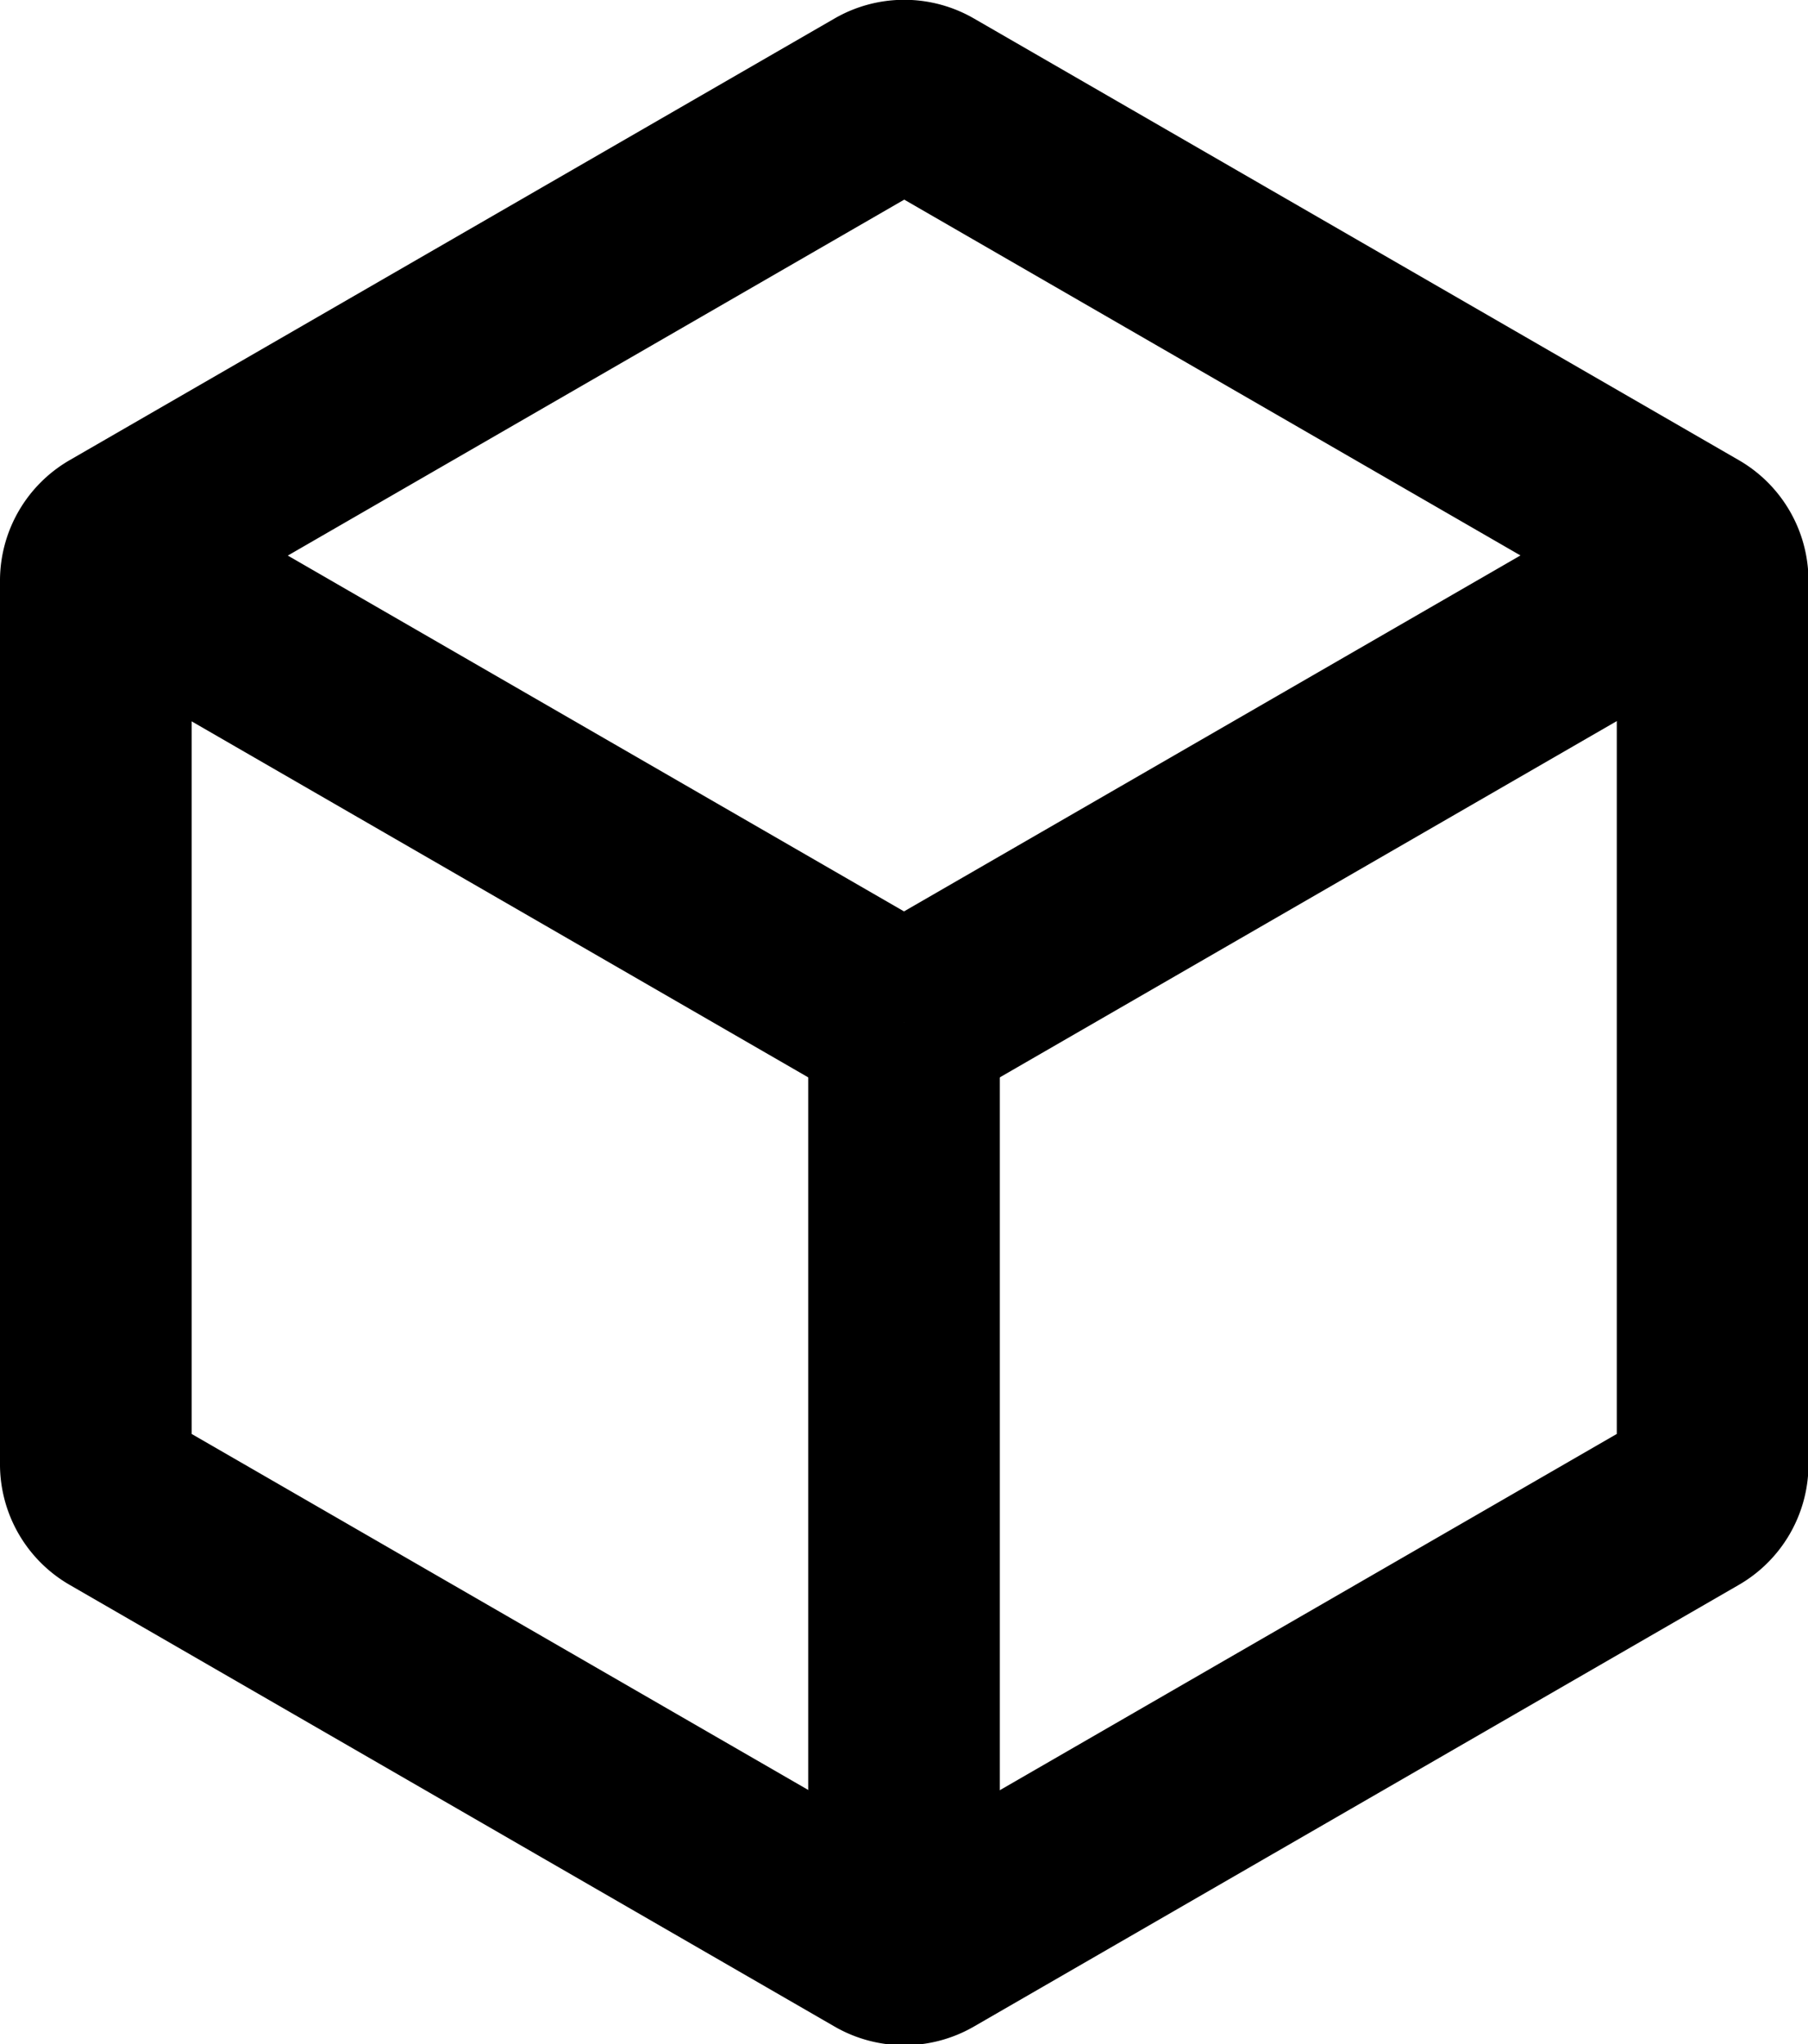 <?xml version="1.0" encoding="UTF-8" standalone="no"?>
<svg
   width="56.615"
   height="64"
   fill="currentColor"
   class="bi bi-boxes"
   viewBox="0 0 56.615 64"
   version="1.1"
   id="svg13856"
   sodipodi:docname="cgi.svg"
   inkscape:version="1.2.2 (732a01da63, 2022-12-09)"
   inkscape:export-filename="cgi.svg"
   inkscape:export-xdpi="96"
   inkscape:export-ydpi="96"
   xmlns:inkscape="http://www.inkscape.org/namespaces/inkscape"
   xmlns:sodipodi="http://sodipodi.sourceforge.net/DTD/sodipodi-0.dtd"
   xmlns="http://www.w3.org/2000/svg"
   xmlns:svg="http://www.w3.org/2000/svg">
  <defs
     id="defs13860">
    <inkscape:path-effect
       effect="fillet_chamfer"
       id="path-effect43791"
       is_visible="true"
       lpeversion="1"
       nodesatellites_param="F,0,0,1,0,1,0,1 @ F,0,0,1,0,1,0,1 @ F,0,0,1,0,1,0,1 @ F,0,0,1,0,1,0,1 @ F,0,0,1,0,1,0,1 @ F,0,0,1,0,1,0,1"
       unit="px"
       method="auto"
       mode="F"
       radius="1"
       chamfer_steps="1"
       flexible="false"
       use_knot_distance="true"
       apply_no_radius="true"
       apply_with_radius="true"
       only_selected="false"
       hide_knots="false" />
  </defs>
  <sodipodi:namedview
     id="namedview13858"
     pagecolor="#ffffff"
     bordercolor="#000000"
     borderopacity="0.25"
     inkscape:showpageshadow="2"
     inkscape:pageopacity="0.0"
     inkscape:pagecheckerboard="0"
     inkscape:deskcolor="#d1d1d1"
     showgrid="false"
     inkscape:zoom="6.359375"
     inkscape:cx="13.601966"
     inkscape:cy="40.255528"
     inkscape:window-width="1920"
     inkscape:window-height="1017"
     inkscape:window-x="-8"
     inkscape:window-y="-8"
     inkscape:window-maximized="1"
     inkscape:current-layer="svg13856">
    <sodipodi:guide
       position="28.308,-6.0395376e-07"
       orientation="64,0"
       id="guide14399"
       inkscape:locked="false" />
    <sodipodi:guide
       position="-3.692,32"
       orientation="0,64"
       id="guide14401"
       inkscape:locked="false" />
  </sodipodi:namedview>
  <path
     d="m 27.316,0.263 a 2,2 0 0 1 1.984,0 L 44.3,8.836 a 2,2 0 0 1 1.008,1.736 v 15.98 l 13.992,8 a 2,2 0 0 1 1.008,1.728 v 17.144 a 2,2 0 0 1 -1.008,1.736 L 44.3,63.733 a 2,2 0 0 1 -1.984,0 L 28.308,55.732 14.3,63.737 a 2,2 0 0 1 -1.984,0 L -2.684,55.164 A 2,2 0 0 1 -3.692,53.428 V 36.284 a 2,2 0 0 1 1.008,-1.736 L 11.308,26.552 V 10.572 a 2,2 0 0 1 1.008,-1.736 z M 13.308,30.016 2.34,36.284 l 10.968,6.268 10.968,-6.268 z m 13,9.716 -11,6.284 v 12.536 l 11,-6.284 z m 4,12.536 11,6.284 V 46.016 L 30.308,39.732 Z m 2.032,-15.984 10.968,6.268 10.968,-6.268 -10.968,-6.268 z m 8.968,-9.732 V 14.016 L 30.308,20.304 V 32.84 Z M 26.308,32.84 V 20.304 L 15.308,14.016 v 12.536 z m -8.968,-22.268 10.968,6.268 L 39.276,10.572 28.308,4.303 Z M 56.308,39.732 45.308,46.016 V 58.553 L 56.308,52.268 Z M 11.308,58.553 V 46.016 L 0.308,39.732 v 12.536 z"
     id="path13854"
     style="display:none;fill:#b3b3b3;stroke-width:4"
     inkscape:label="path13854" />
  <path
     sodipodi:type="star"
     style="fill:none;stroke:#000000;stroke-width:7.647;stroke-dasharray:none;stroke-opacity:1"
     id="path14408"
     inkscape:flatsided="true"
     sodipodi:sides="6"
     sodipodi:cx="32"
     sodipodi:cy="32"
     sodipodi:r1="37.236076"
     sodipodi:r2="18.618038"
     sodipodi:arg1="0.52359878"
     sodipodi:arg2="1.0471976"
     inkscape:rounded="0"
     inkscape:randomized="0"
     d="M 63.381,51.118 32.866,68.736 a 1.732,1.732 2.521988e-7 0 1 -1.732,0 L 0.619,51.118 a 1.732,1.732 60 0 1 -0.866,-1.5 l 1.6e-7,-35.236 a 1.732,1.732 120 0 1 0.866,-1.5 L 31.134,-4.736 a 1.732,1.732 2.5219889e-7 0 1 1.732,0 L 63.381,12.882 a 1.732,1.732 60 0 1 0.866,1.5 l 0,35.236 a 1.732,1.732 120 0 1 -0.866,1.5 z"
     inkscape:transform-center-y="-7.3031265"
     transform="matrix(0.785,0,0,0.785,3.195,6.895)"
     inkscape:path-effect="#path-effect43791" />
  <path
     style="display:inline;fill:none;stroke:#000000;stroke-width:6;stroke-dasharray:none;stroke-opacity:1"
     d="M 28.308,32 3.595,17.732"
     id="path15921"
     sodipodi:nodetypes="cc" />
  <path
     style="display:inline;fill:none;stroke:#000000;stroke-width:6;stroke-dasharray:none;stroke-opacity:1"
     d="M 28.308,32 53.02,17.732"
     id="path15923"
     sodipodi:nodetypes="cc" />
  <path
     style="fill:none;stroke:#000000;stroke-width:6;stroke-dasharray:none;stroke-opacity:1"
     d="M 28.308,32 V 60.536"
     id="path15925"
     sodipodi:nodetypes="cc" />
</svg>
